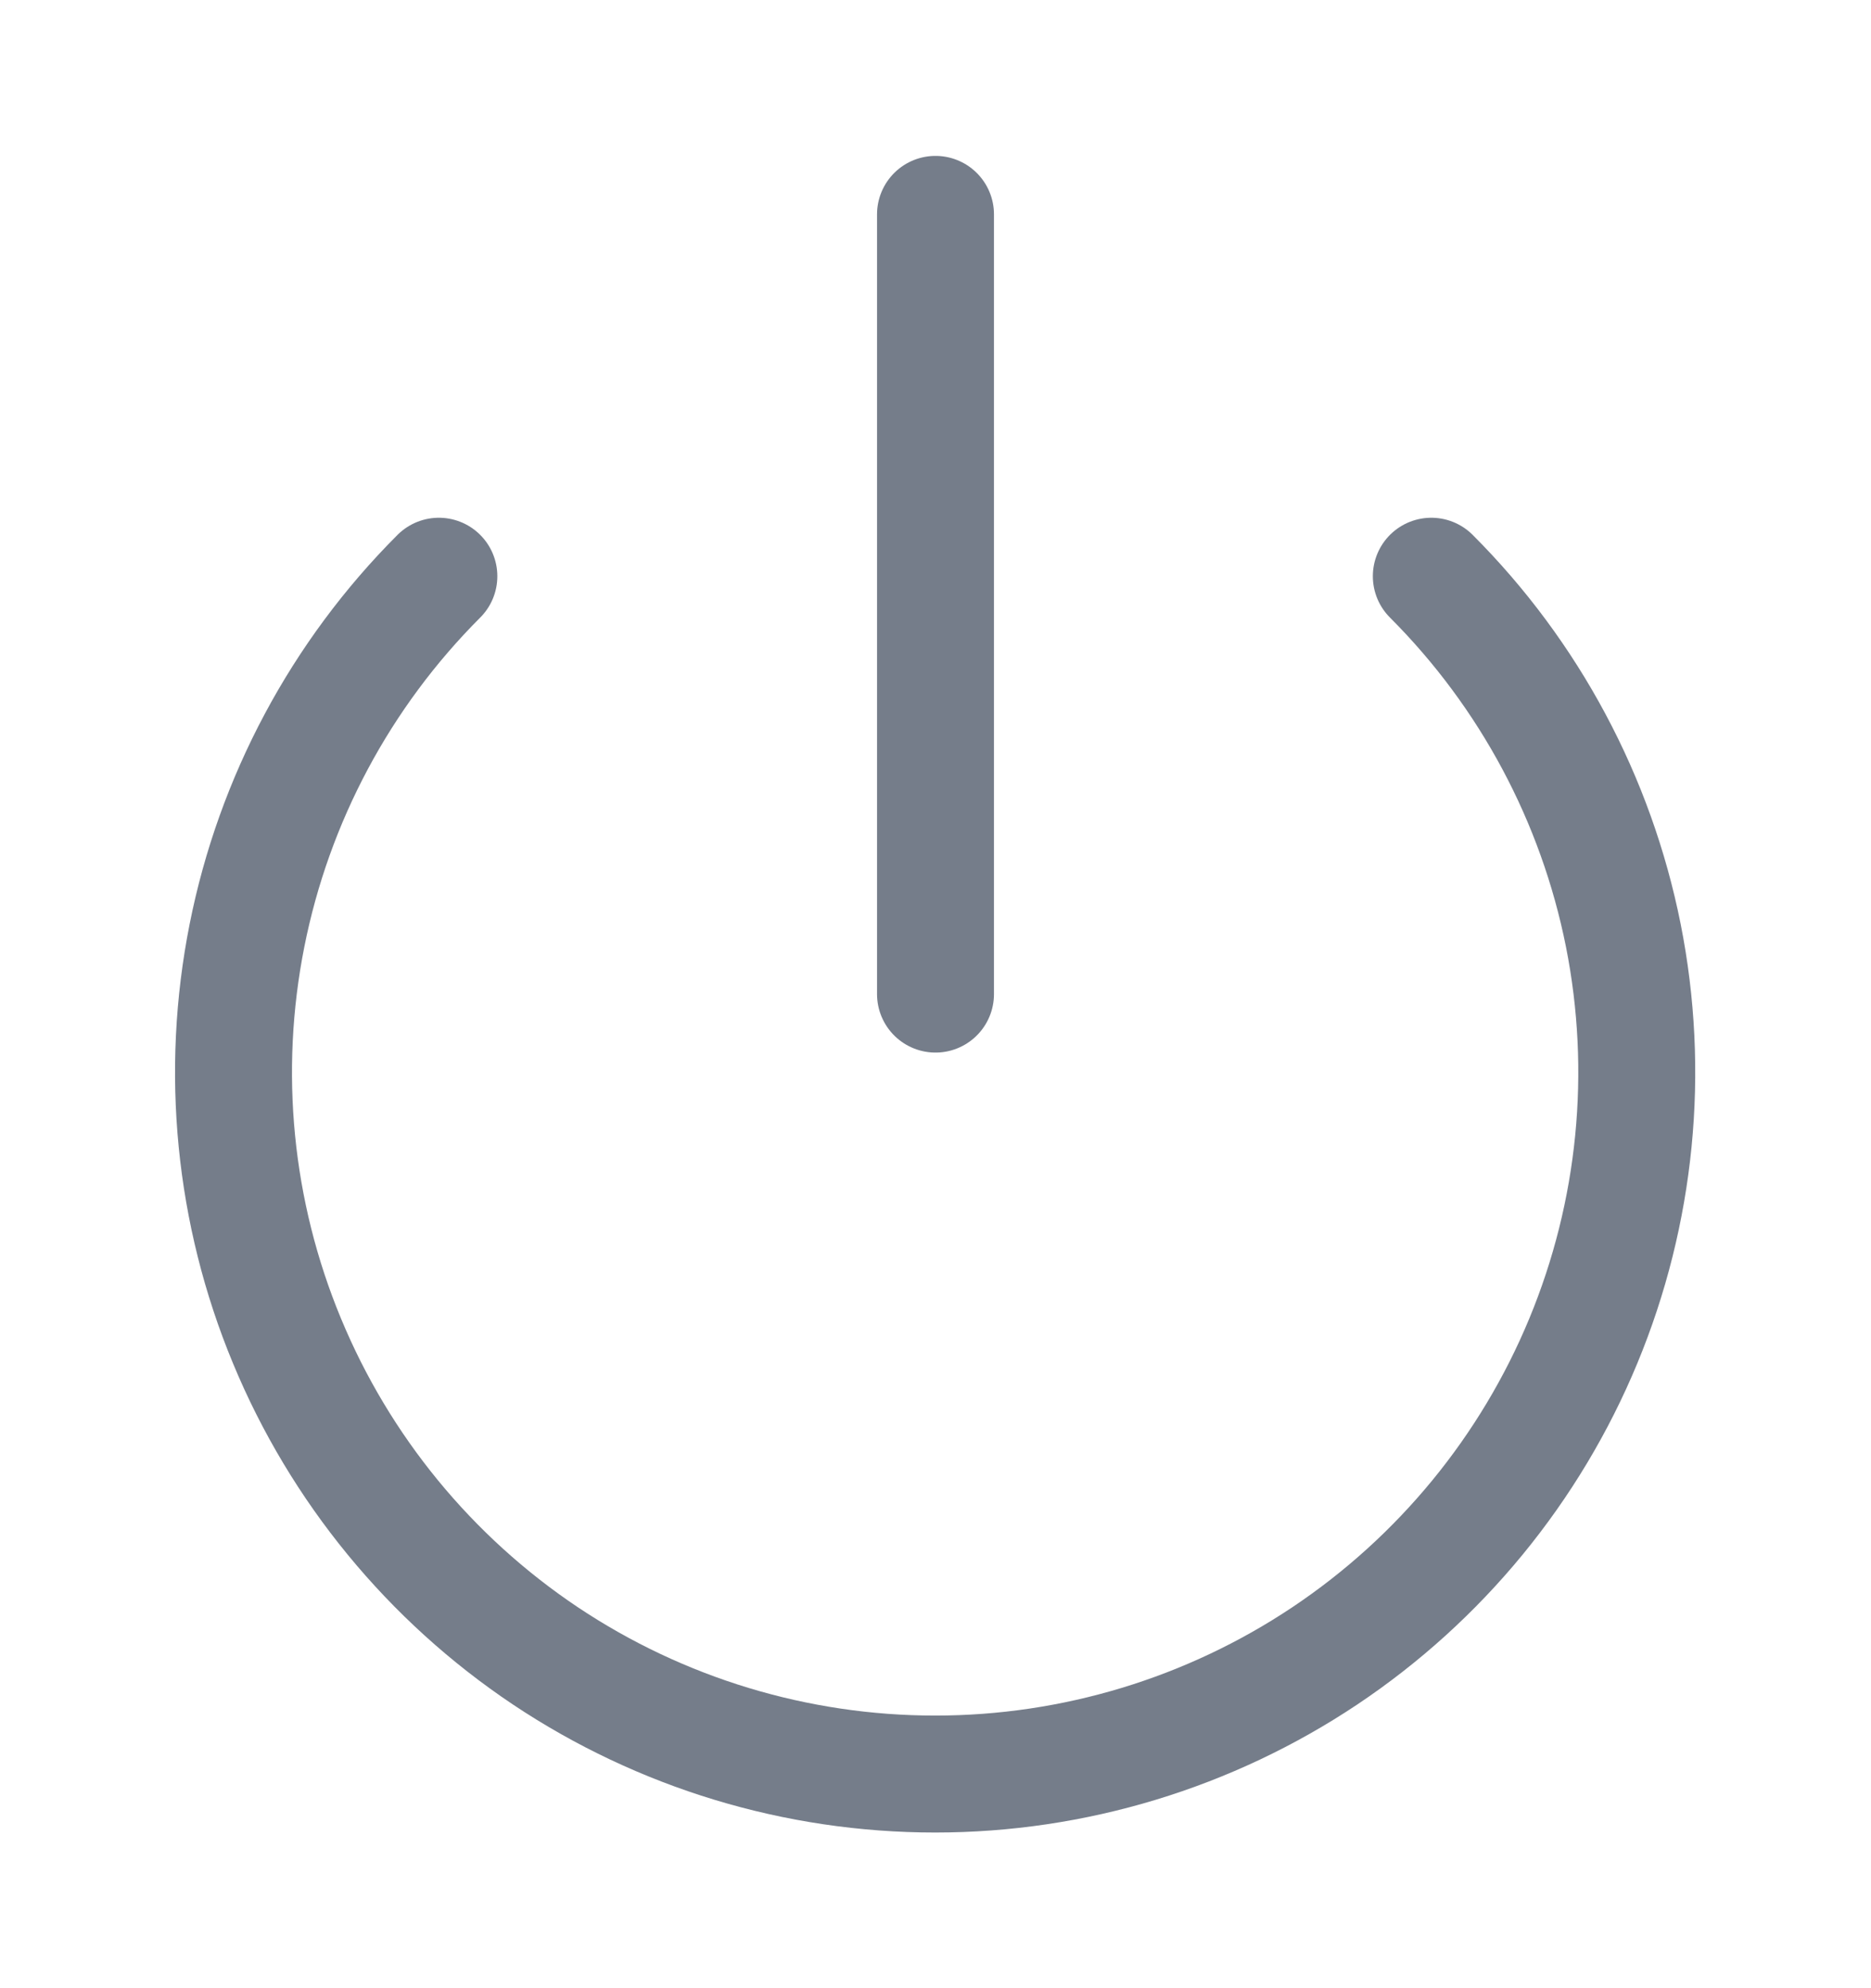 <svg width="16" height="17" viewBox="0 0 16 17" fill="none" xmlns="http://www.w3.org/2000/svg">
<g id="Component 2">
<path id="Vector" d="M12.24 4.927C13.079 5.766 13.65 6.835 13.882 7.999C14.113 9.163 13.994 10.369 13.54 11.465C13.086 12.561 12.317 13.498 11.33 14.158C10.343 14.817 9.183 15.169 7.997 15.169C6.81 15.169 5.65 14.817 4.663 14.158C3.677 13.498 2.908 12.561 2.454 11.465C1.999 10.369 1.881 9.163 2.112 7.999C2.343 6.835 2.914 5.766 3.753 4.927" stroke="#757D8A" stroke-linecap="round" stroke-linejoin="round"/>
<path id="Vector_2" d="M8 1.833V8.5" stroke="#757D8A" stroke-linecap="round" stroke-linejoin="round"/>
</g>
</svg>
